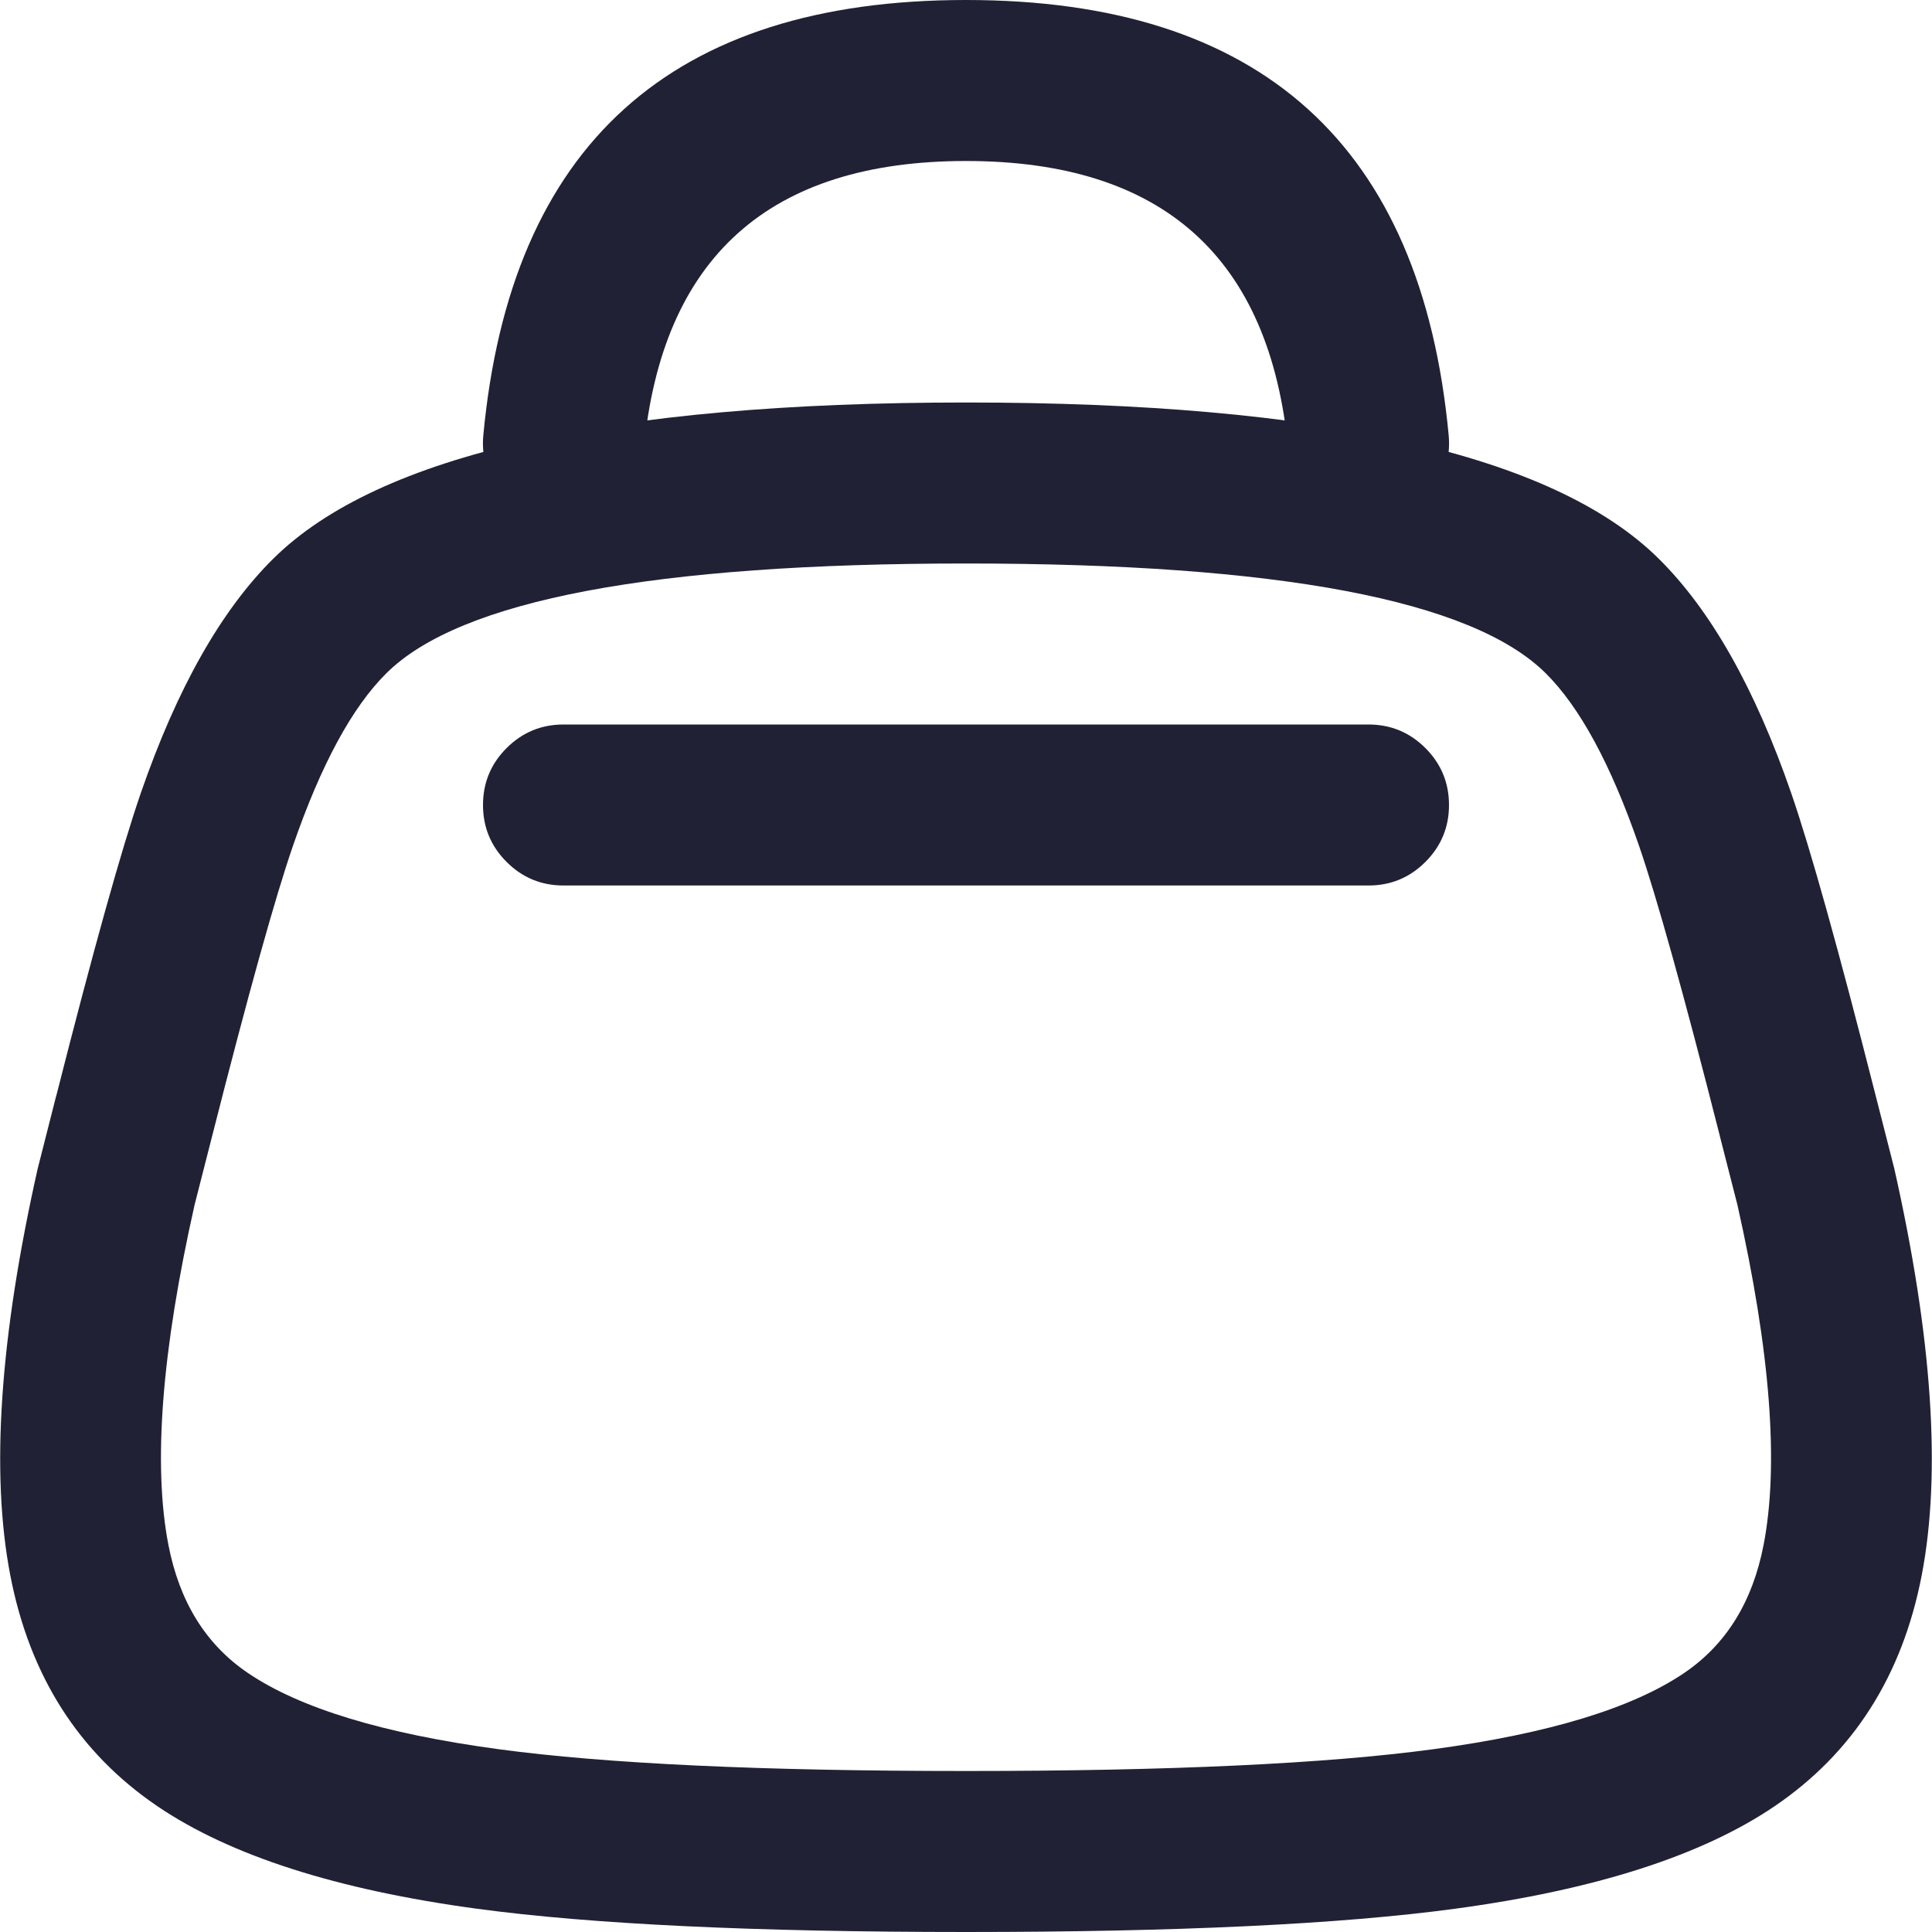 <svg xmlns="http://www.w3.org/2000/svg" width="24" height="24" viewBox="0 0 24 24">
  <defs/>
  <path fill="#212135" d="M16.004,5.593 Q15.667,2 12,2 Q8.333,2 7.996,5.593 Q7.957,6.006 7.638,6.27 Q7.319,6.534 6.907,6.496 Q6.494,6.457 6.23,6.138 Q5.966,5.819 6.004,5.407 Q6.511,0 12,0 Q17.489,0 17.996,5.407 Q18.034,5.819 17.77,6.138 Q17.506,6.457 17.093,6.496 Q16.681,6.534 16.362,6.27 Q16.043,6.006 16.004,5.593 Z"/>
  <path fill="#212135" d="M0.697,13.617 L0.698,13.617 Q1.39,10.892 1.749,9.852 Q2.424,7.899 3.397,6.938 Q5.358,5 12,5 Q18.642,5 20.603,6.938 Q21.576,7.899 22.251,9.852 Q22.61,10.892 23.302,13.617 L23.302,13.617 L23.524,14.487 Q23.528,14.501 23.531,14.514 Q24.24,17.662 23.872,19.57 Q23.51,21.443 22.044,22.438 Q20.687,23.358 18.076,23.711 Q15.938,24 12,24 Q8.062,24 5.924,23.711 Q3.313,23.358 1.956,22.438 Q0.49,21.443 0.128,19.57 Q-0.24,17.662 0.469,14.514 Q0.472,14.501 0.476,14.487 Z M2.636,14.11 L2.417,14.968 Q1.803,17.697 2.092,19.191 Q2.297,20.252 3.079,20.782 Q4.047,21.439 6.192,21.729 Q8.197,22 12,22 Q15.803,22 17.808,21.729 Q19.953,21.439 20.922,20.782 Q21.703,20.252 21.908,19.191 Q22.197,17.697 21.583,14.968 L21.364,14.111 L21.364,14.109 Q20.692,11.466 20.36,10.505 Q19.838,8.993 19.198,8.36 Q17.821,7 12,7 Q6.179,7 4.803,8.36 Q4.162,8.993 3.64,10.505 Q3.308,11.466 2.636,14.11 Z"/>
  <path fill="#212135" d="M7,9 L17,9 Q17.414,9 17.707,9.293 Q18,9.586 18,10 Q18,10.414 17.707,10.707 Q17.414,11 17,11 L7,11 Q6.586,11 6.293,10.707 Q6,10.414 6,10 Q6,9.586 6.293,9.293 Q6.586,9 7,9 Z"/>
</svg>


